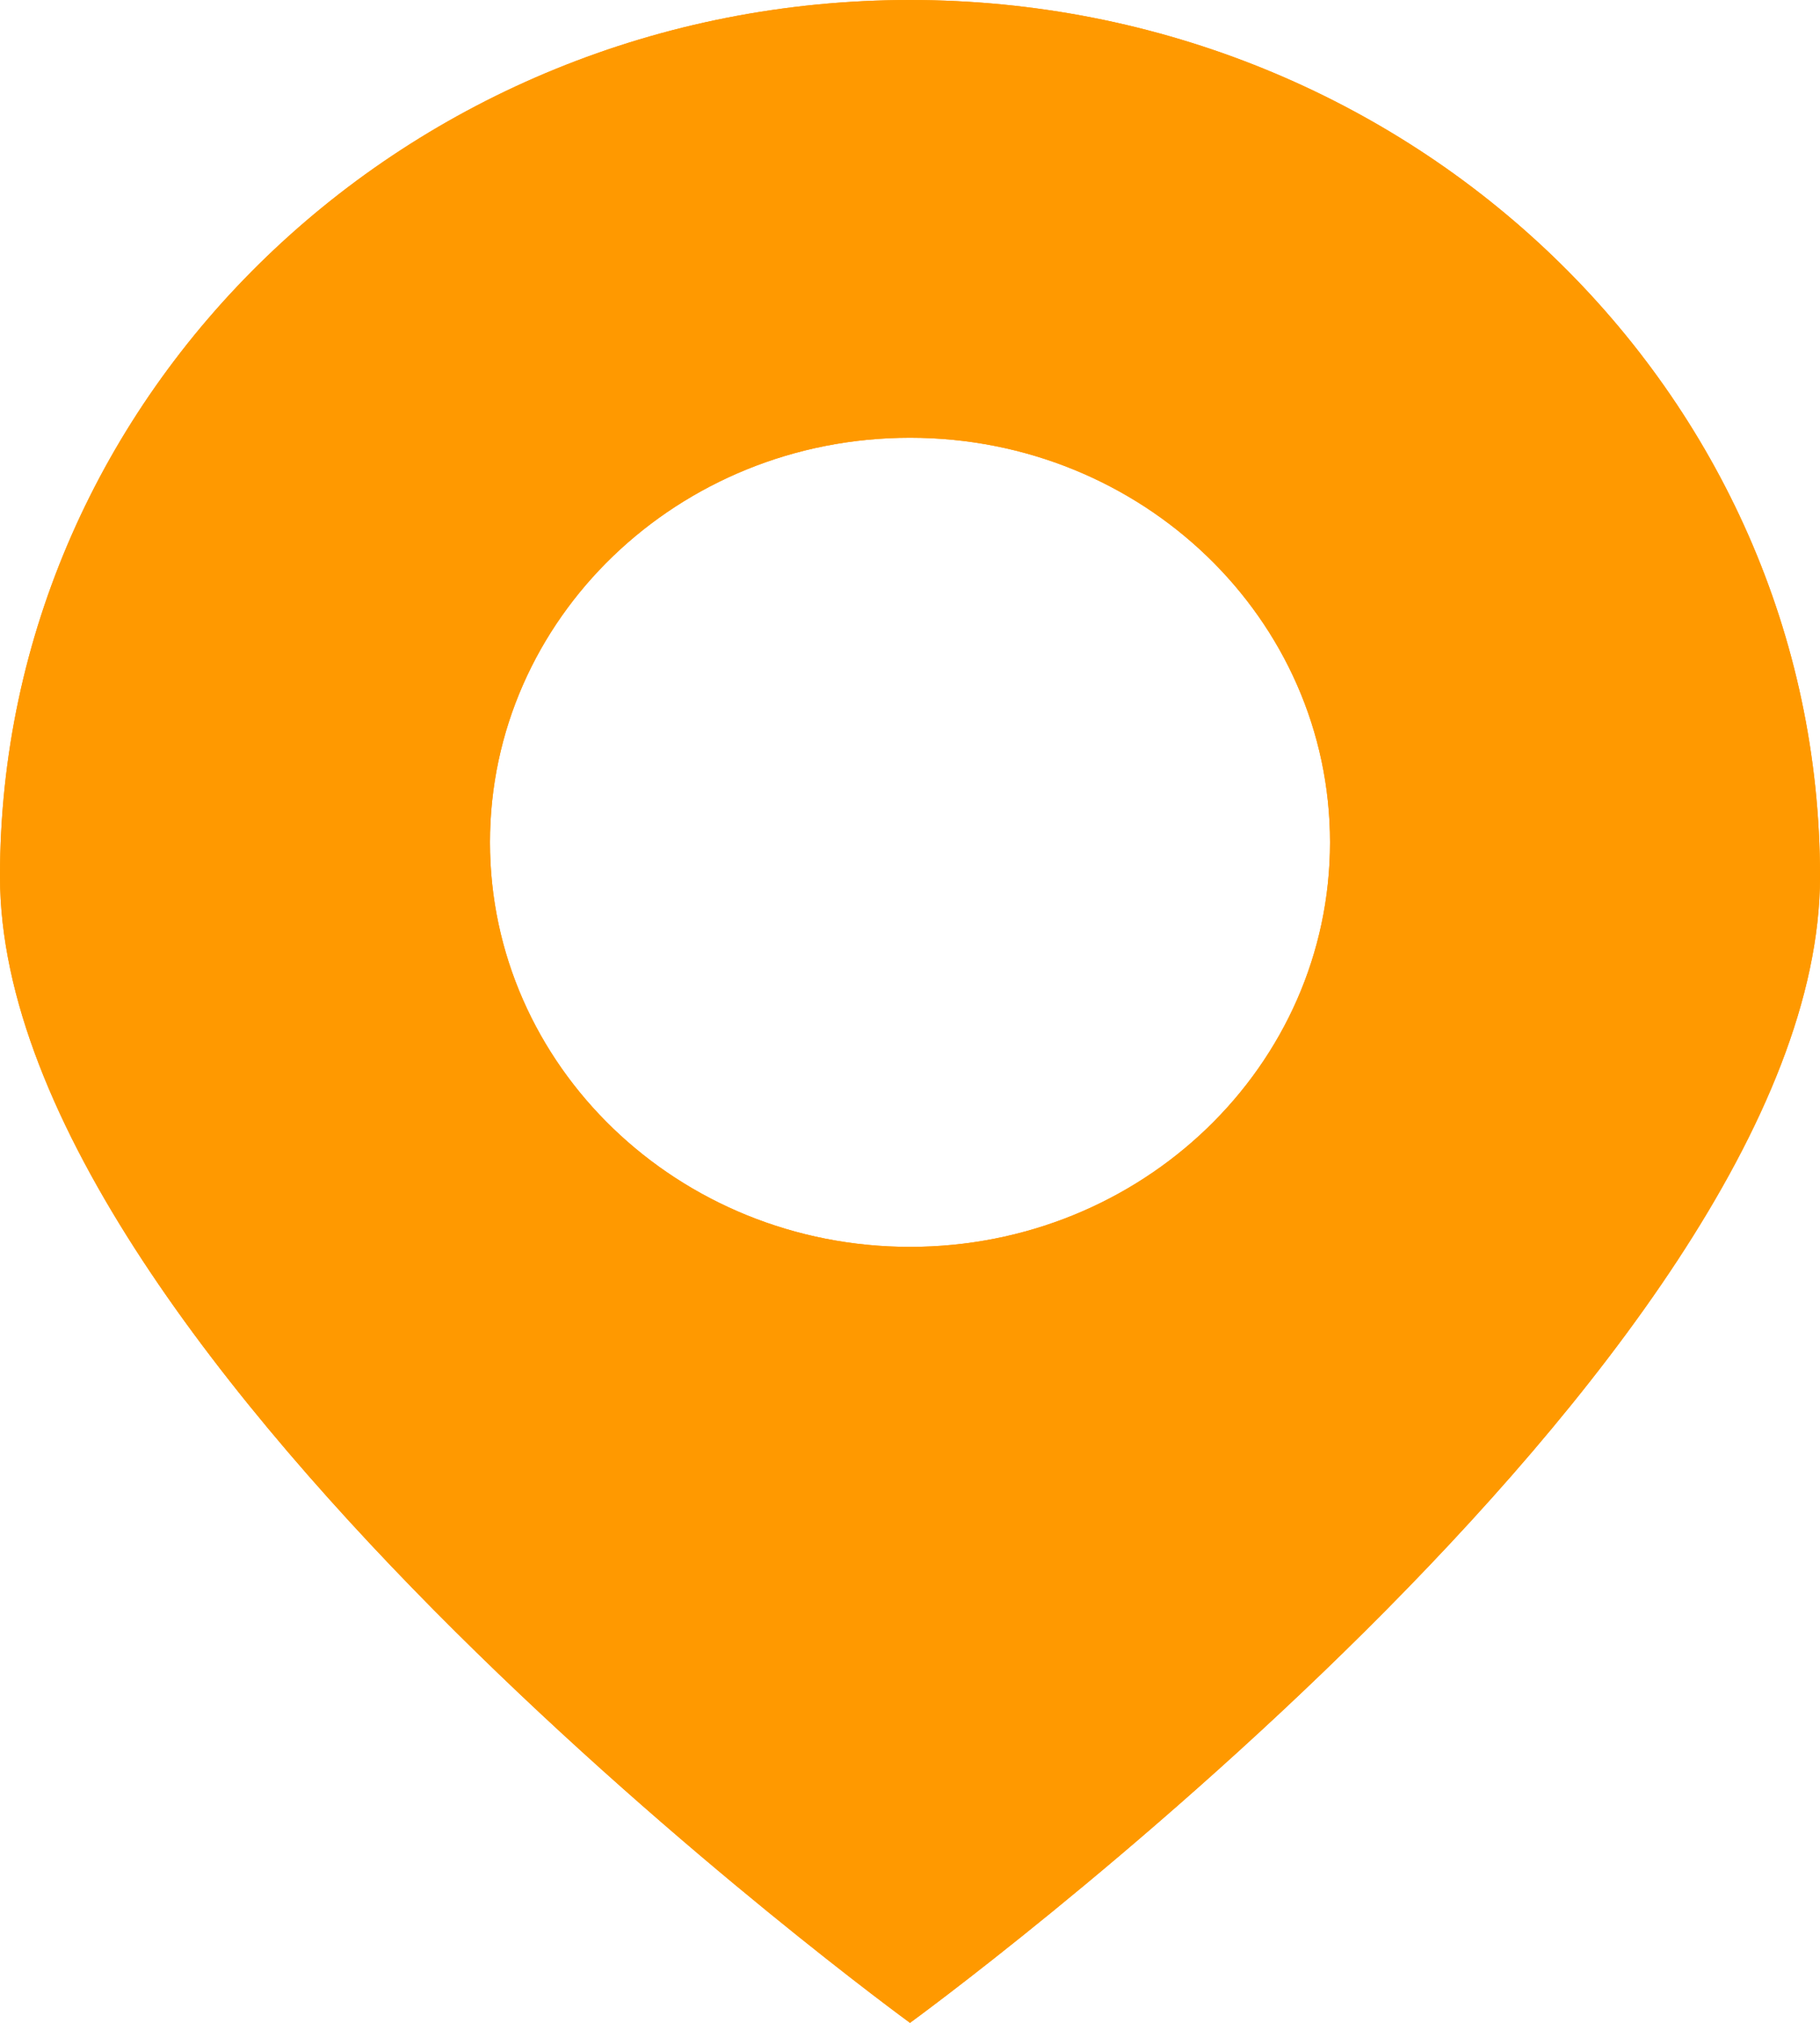 <svg width="9" height="10" viewBox="0 0 9 10" version="1.1" xmlns="http://www.w3.org/2000/svg" xmlns:xlink="http://www.w3.org/1999/xlink">
<title>Vector</title>
<desc>Created using Figma</desc>
<g id="Canvas" transform="translate(-2115 75)">
<g id="Vector">
<use xlink:href="#path0_fill" transform="translate(2115 -75)" fill="#FF9900"/>
<use xlink:href="#path1_fill" transform="translate(2115 -75)" fill="#FF9900"/>
</g>
</g>
<defs>
<path id="path0_fill" fill-rule="evenodd" d="M 9 4.333C 9 6.727 4.5 10 4.5 10C 4.5 10 0 6.727 0 4.333C 0 1.94 2.015 0 4.5 0C 6.985 0 9 1.94 9 4.333ZM 4.5 6.164C 5.647 6.164 6.577 5.268 6.577 4.164C 6.577 3.059 5.647 2.164 4.5 2.164C 3.353 2.164 2.423 3.059 2.423 4.164C 2.423 5.268 3.353 6.164 4.5 6.164Z"/>
<path id="path1_fill" fill-rule="evenodd" d="M 4.5 10C 4.5 10 9 6.727 9 4.333C 9 1.94 6.985 0 4.5 0C 2.015 0 0 1.94 0 4.333C 0 6.727 4.5 10 4.5 10ZM 4.5 6.164C 5.647 6.164 6.577 5.268 6.577 4.164C 6.577 3.059 5.647 2.164 4.5 2.164C 3.353 2.164 2.423 3.059 2.423 4.164C 2.423 5.268 3.353 6.164 4.5 6.164Z"/>
</defs>
</svg>

